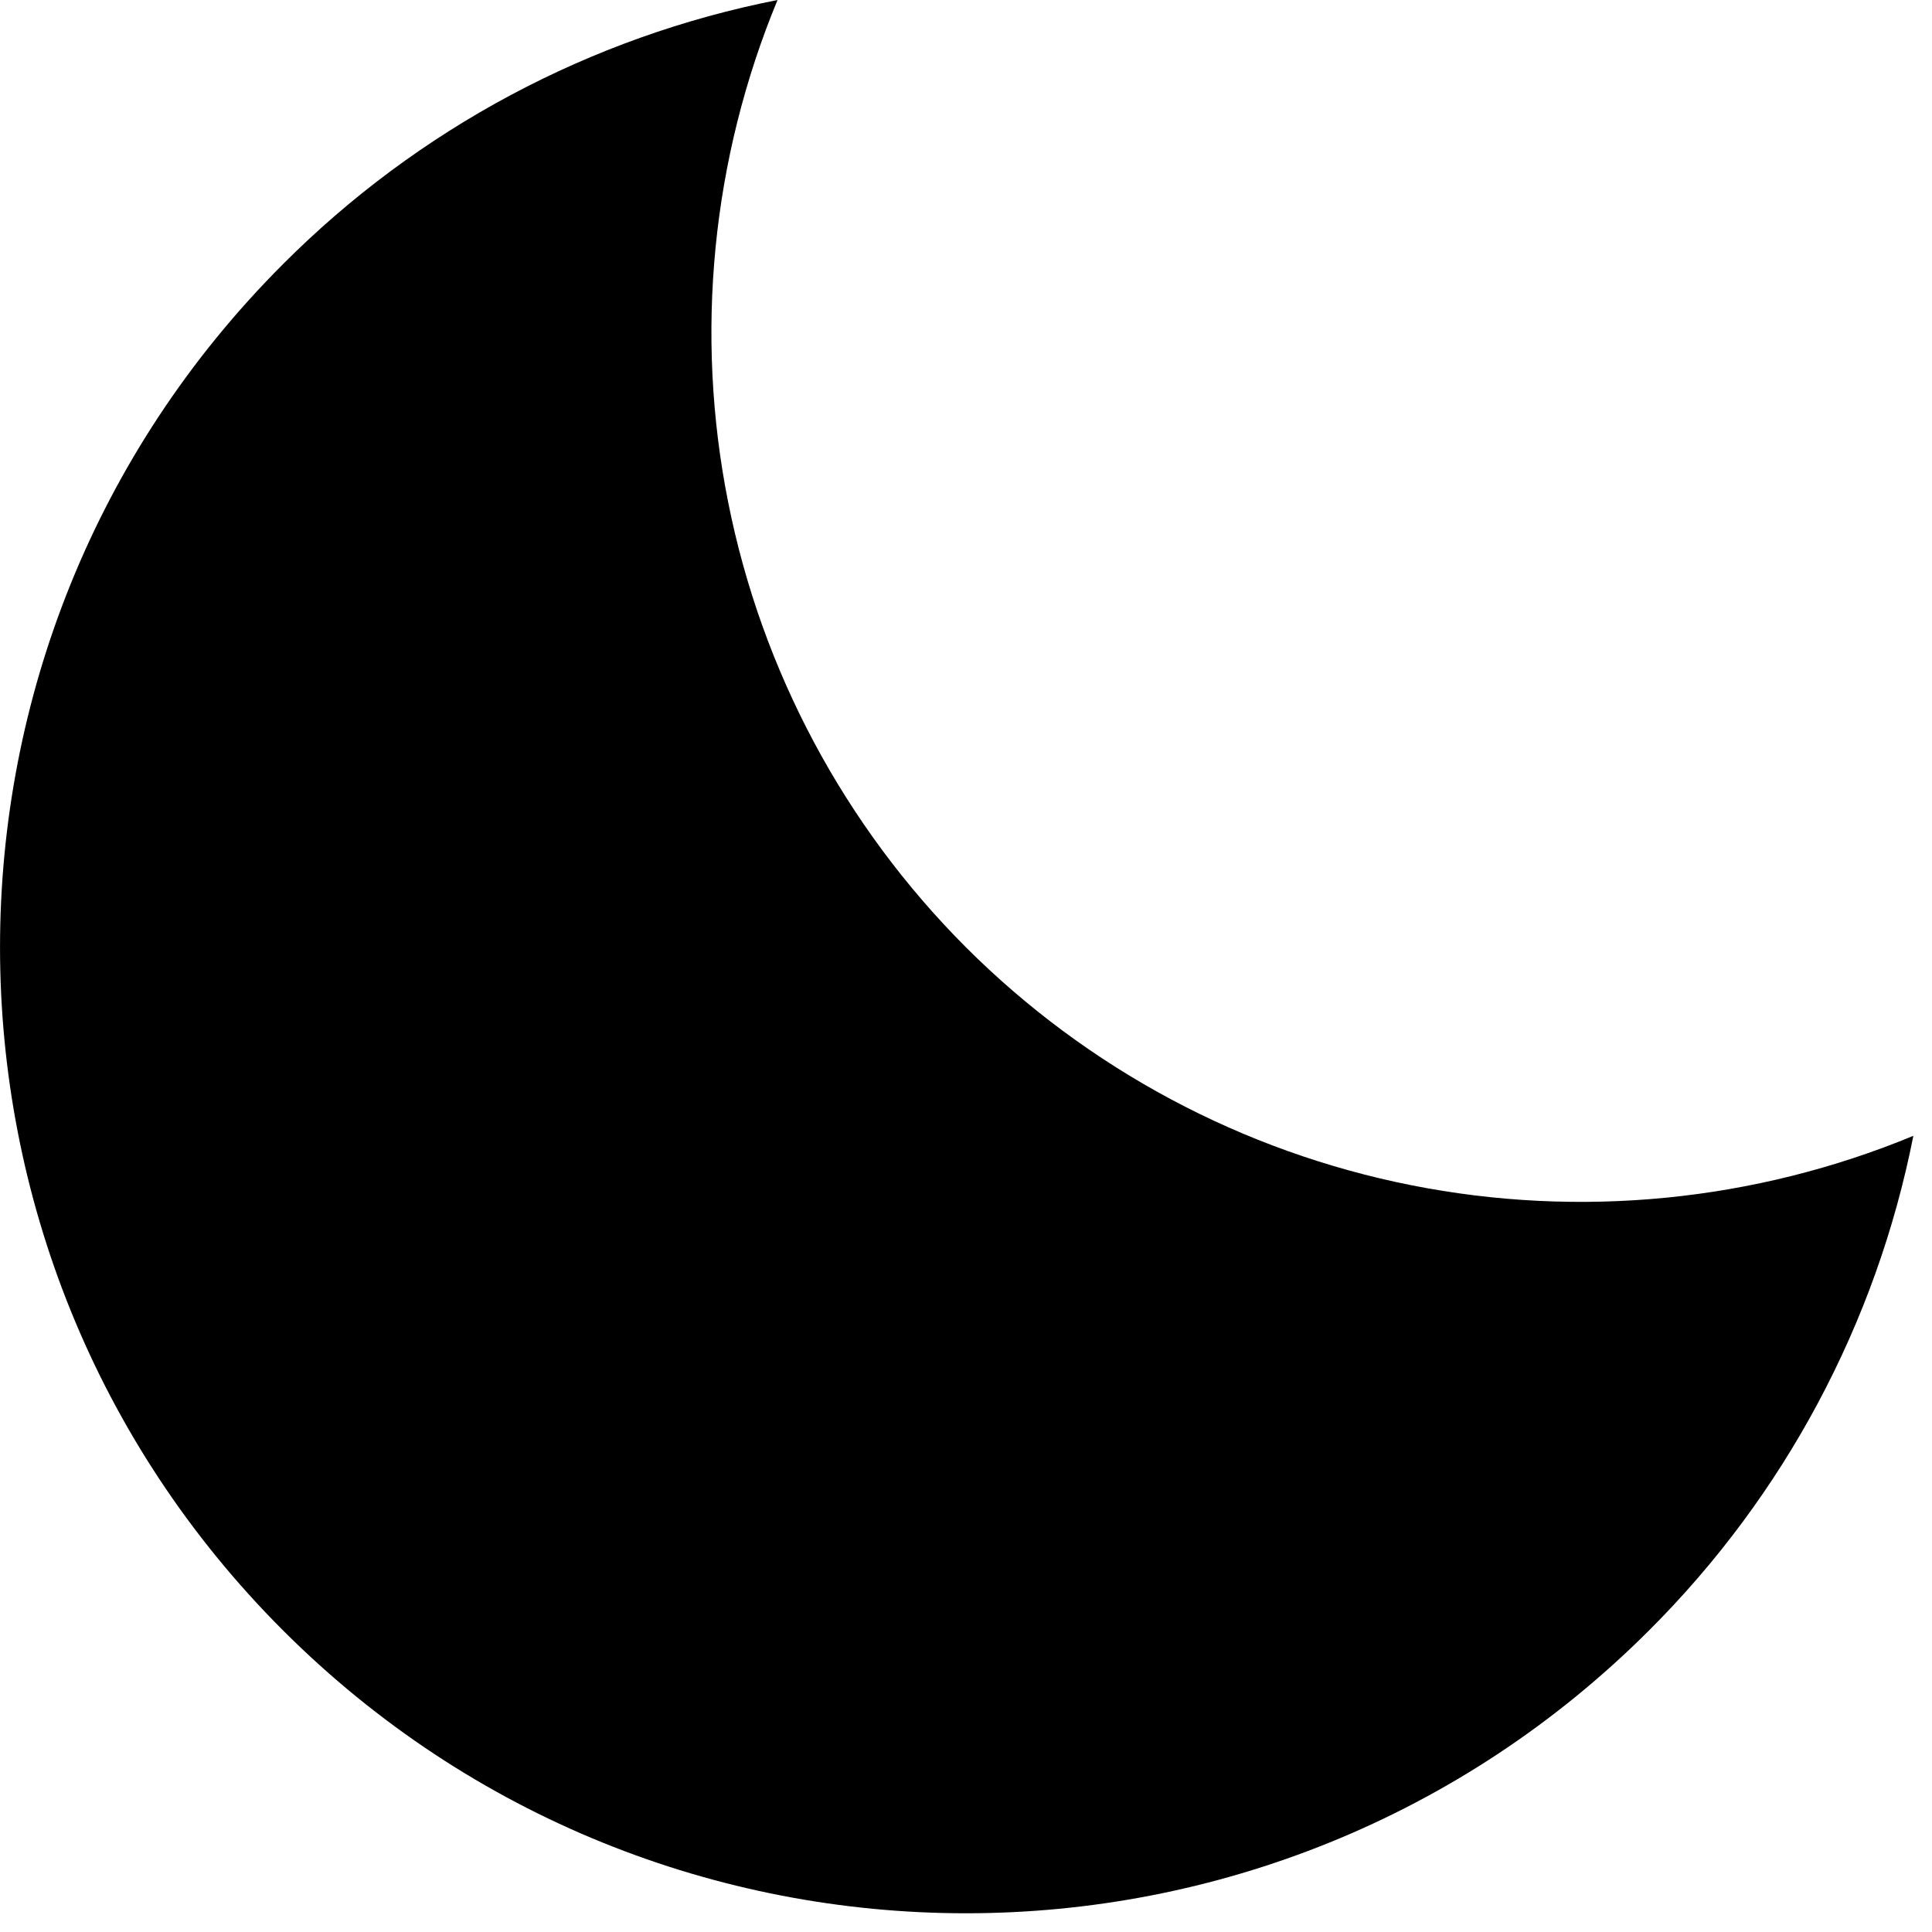 <svg width="20" height="20" viewBox="0 0 20 20" fill="none" xmlns="http://www.w3.org/2000/svg">
<path d="M10 9.807C8.742 8.548 7.885 6.945 7.538 5.199C7.19 3.454 7.368 1.644 8.049 0C6.108 0.382 4.326 1.334 2.929 2.735C-0.976 6.64 -0.976 12.972 2.929 16.877C6.835 20.783 13.166 20.782 17.072 16.877C18.472 15.48 19.424 13.698 19.807 11.758C18.163 12.438 16.353 12.616 14.608 12.269C12.862 11.922 11.259 11.065 10 9.807Z" fill="black"/>
</svg>
